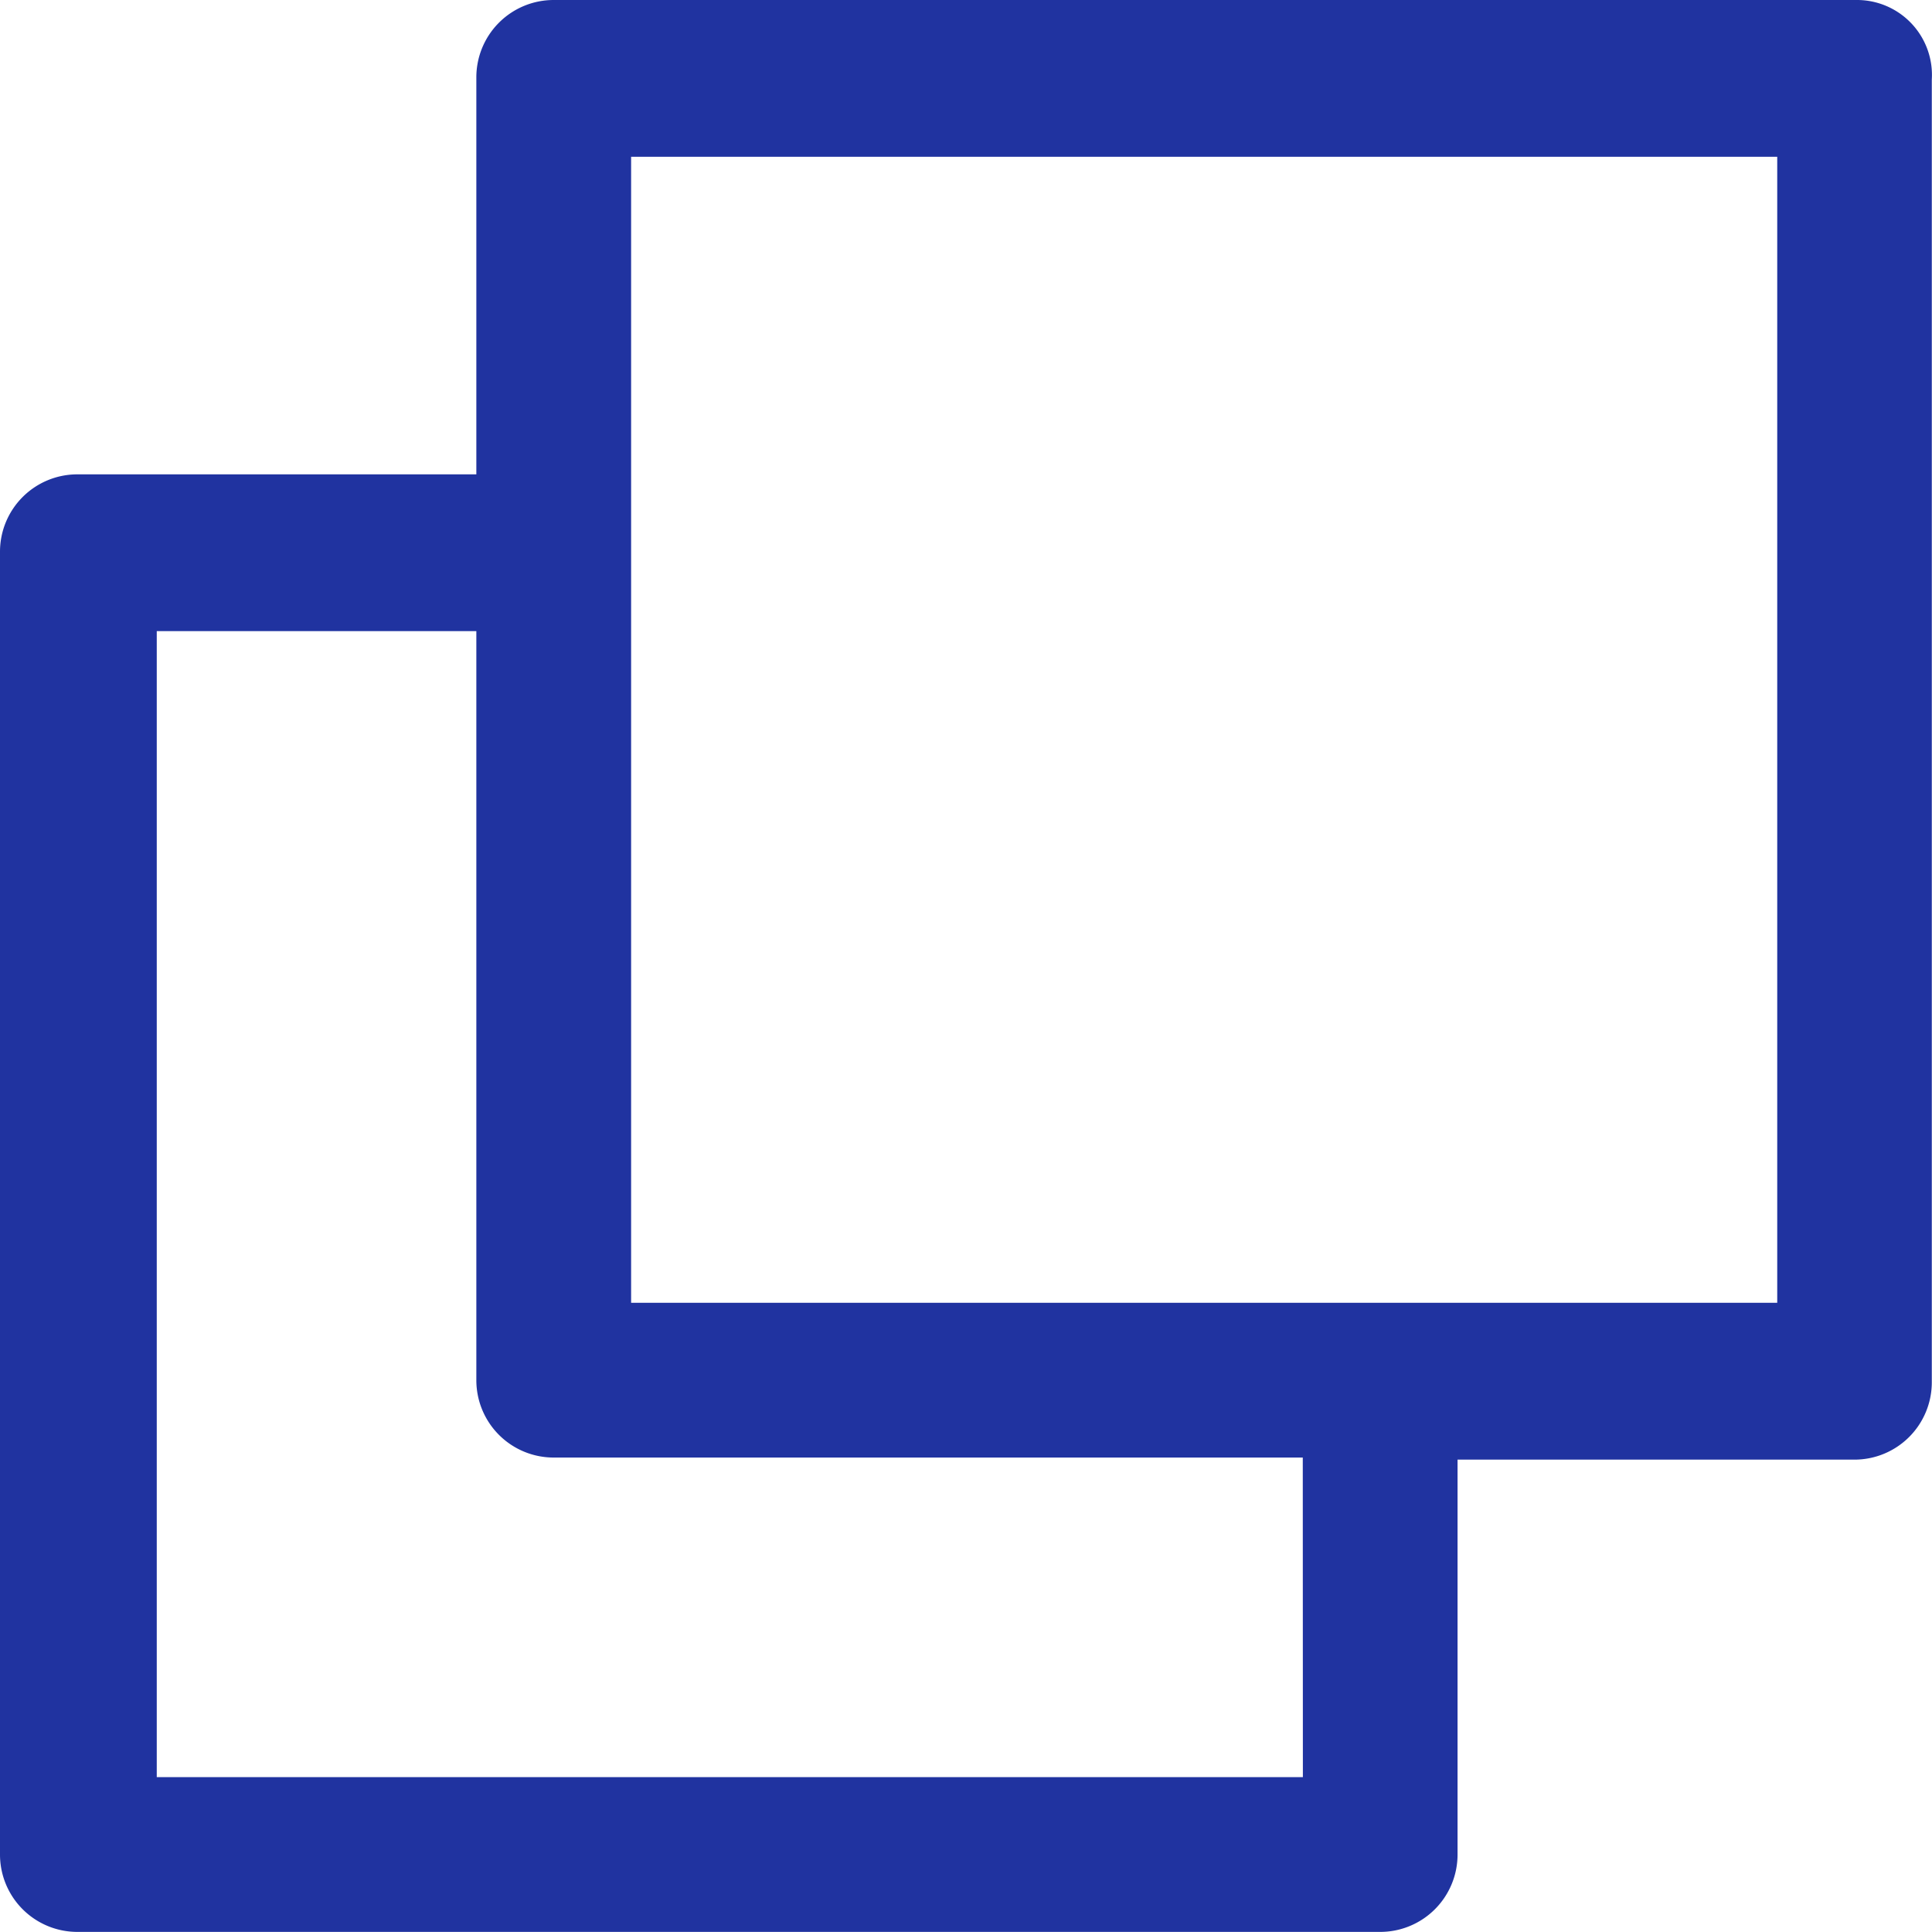 <svg xmlns="http://www.w3.org/2000/svg" width="19.436" height="19.435" viewBox="0 0 19.436 19.435"><defs><style>.a{fill:#2033a0}</style></defs><path d="M21.177,2.5H8.07a.778.778,0,0,0-.778.778V7.272H3.278A.778.778,0,0,0,2.5,8.05V21.157a.778.778,0,0,0,.778.778H16.385a.778.778,0,0,0,.778-.778V17.184h3.993a.778.778,0,0,0,.778-.778V3.3A.754.754,0,0,0,21.177,2.5Zm-5.57,17.878H4.077V8.849H7.292v7.536a.778.778,0,0,0,.778.778h7.536Zm4.772-4.772H8.849V4.077h11.53Z" class="a" transform="translate(-2.5 -2.5)"/></svg>